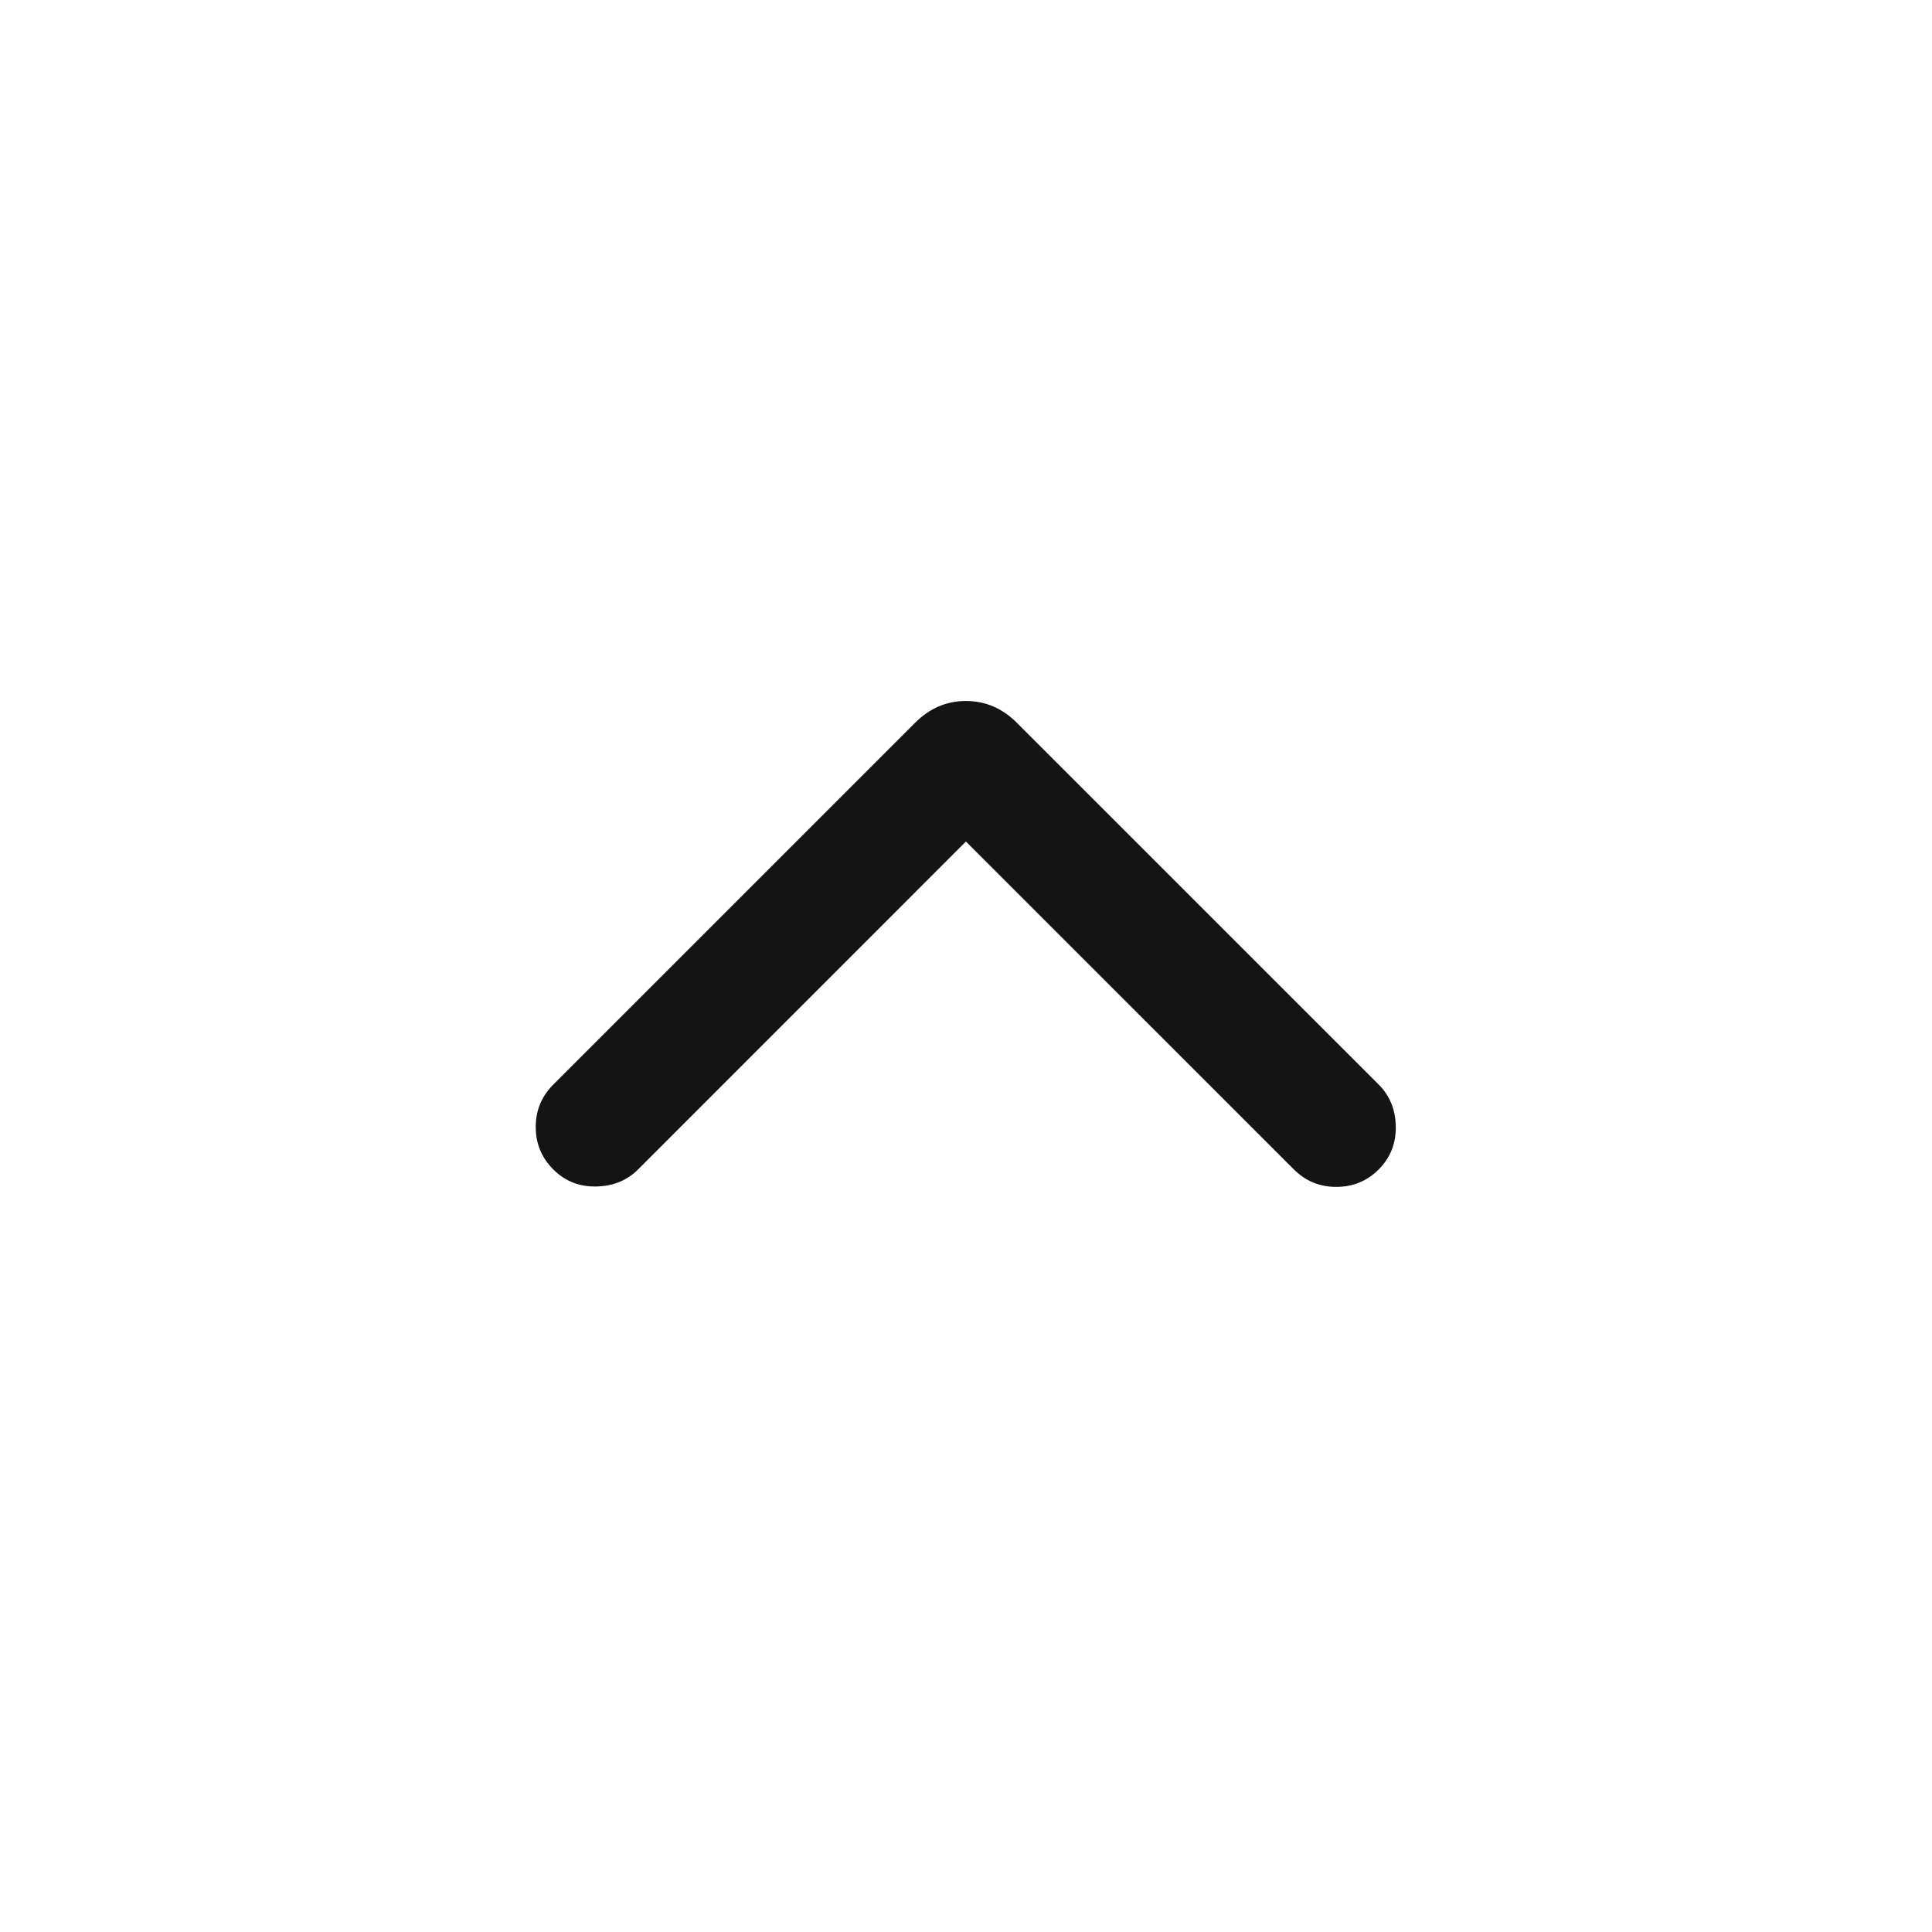 <svg width="24" height="24" viewBox="0 0 24 24" fill="none" xmlns="http://www.w3.org/2000/svg">
<mask id="mask0_740_8379" style="mask-type:alpha" maskUnits="userSpaceOnUse" x="0" y="0" width="24" height="24">
<rect width="24" height="24" fill="#D9D9D9"/>
</mask>
<g mask="url(#mask0_740_8379)">
<path d="M11.999 10.454L7.927 14.527C7.788 14.665 7.614 14.736 7.404 14.739C7.195 14.743 7.018 14.672 6.873 14.527C6.728 14.382 6.655 14.206 6.655 14C6.655 13.794 6.728 13.618 6.873 13.473L11.367 8.979C11.548 8.798 11.758 8.708 11.999 8.708C12.241 8.708 12.451 8.798 12.632 8.979L17.127 13.473C17.265 13.611 17.336 13.786 17.339 13.995C17.342 14.205 17.271 14.382 17.127 14.527C16.982 14.672 16.806 14.744 16.599 14.744C16.393 14.744 16.218 14.672 16.073 14.527L11.999 10.454Z" fill="#141414"/>
</g>
</svg>
